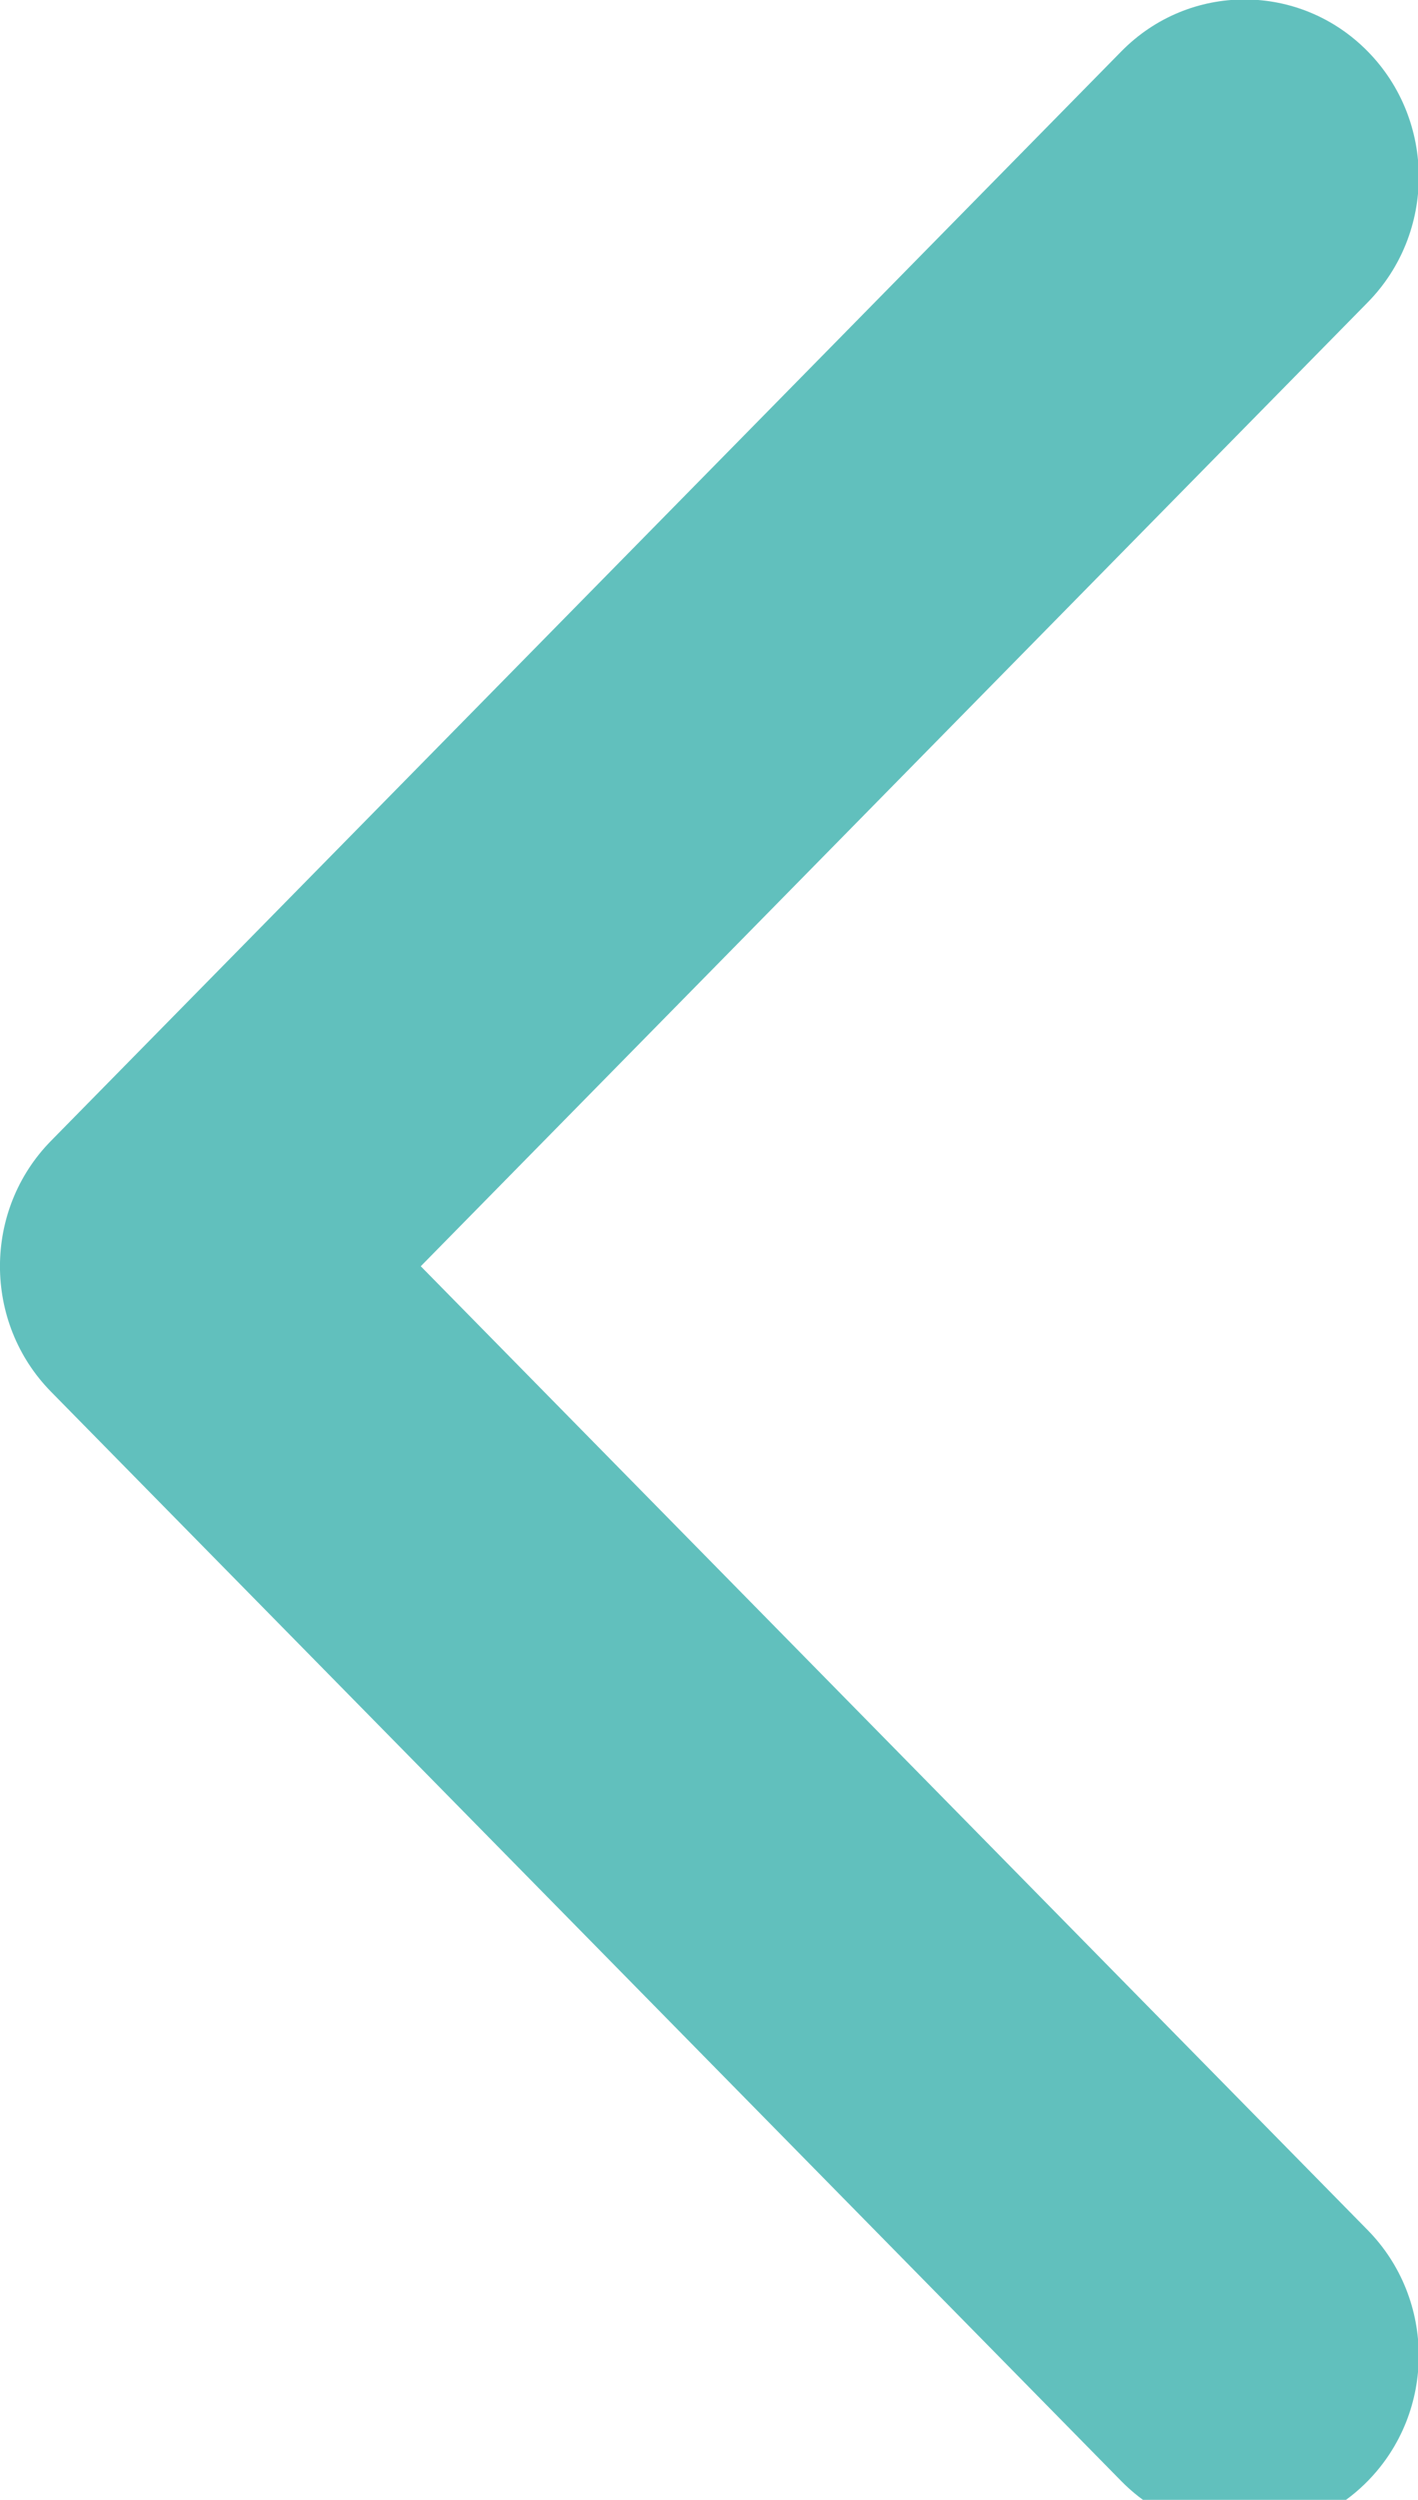 <svg xmlns="http://www.w3.org/2000/svg" xmlns:xlink="http://www.w3.org/1999/xlink" preserveAspectRatio="xMidYMid" width="42" height="74" viewBox="0 0 42 74">
  <defs>
    <style>

      .cls-2 {
        fill: #61c0bd;
      }
    </style>
  </defs>
  <path d="M1.511,33.771 C1.511,33.771 33.211,1.523 33.211,1.523 C35.227,-0.529 38.496,-0.529 40.512,1.523 C42.527,3.573 42.527,6.899 40.512,8.949 C40.512,8.949 12.463,37.483 12.463,37.483 C12.463,37.483 40.511,66.016 40.511,66.016 C42.526,68.067 42.526,71.393 40.511,73.443 C38.495,75.495 35.226,75.495 33.210,73.443 C33.210,73.443 1.510,41.196 1.510,41.196 C0.502,40.170 -0.001,38.827 -0.001,37.483 C-0.001,36.139 0.504,34.795 1.511,33.771 Z" id="path-1" class="cls-2" fill-rule="evenodd"/>
</svg>

